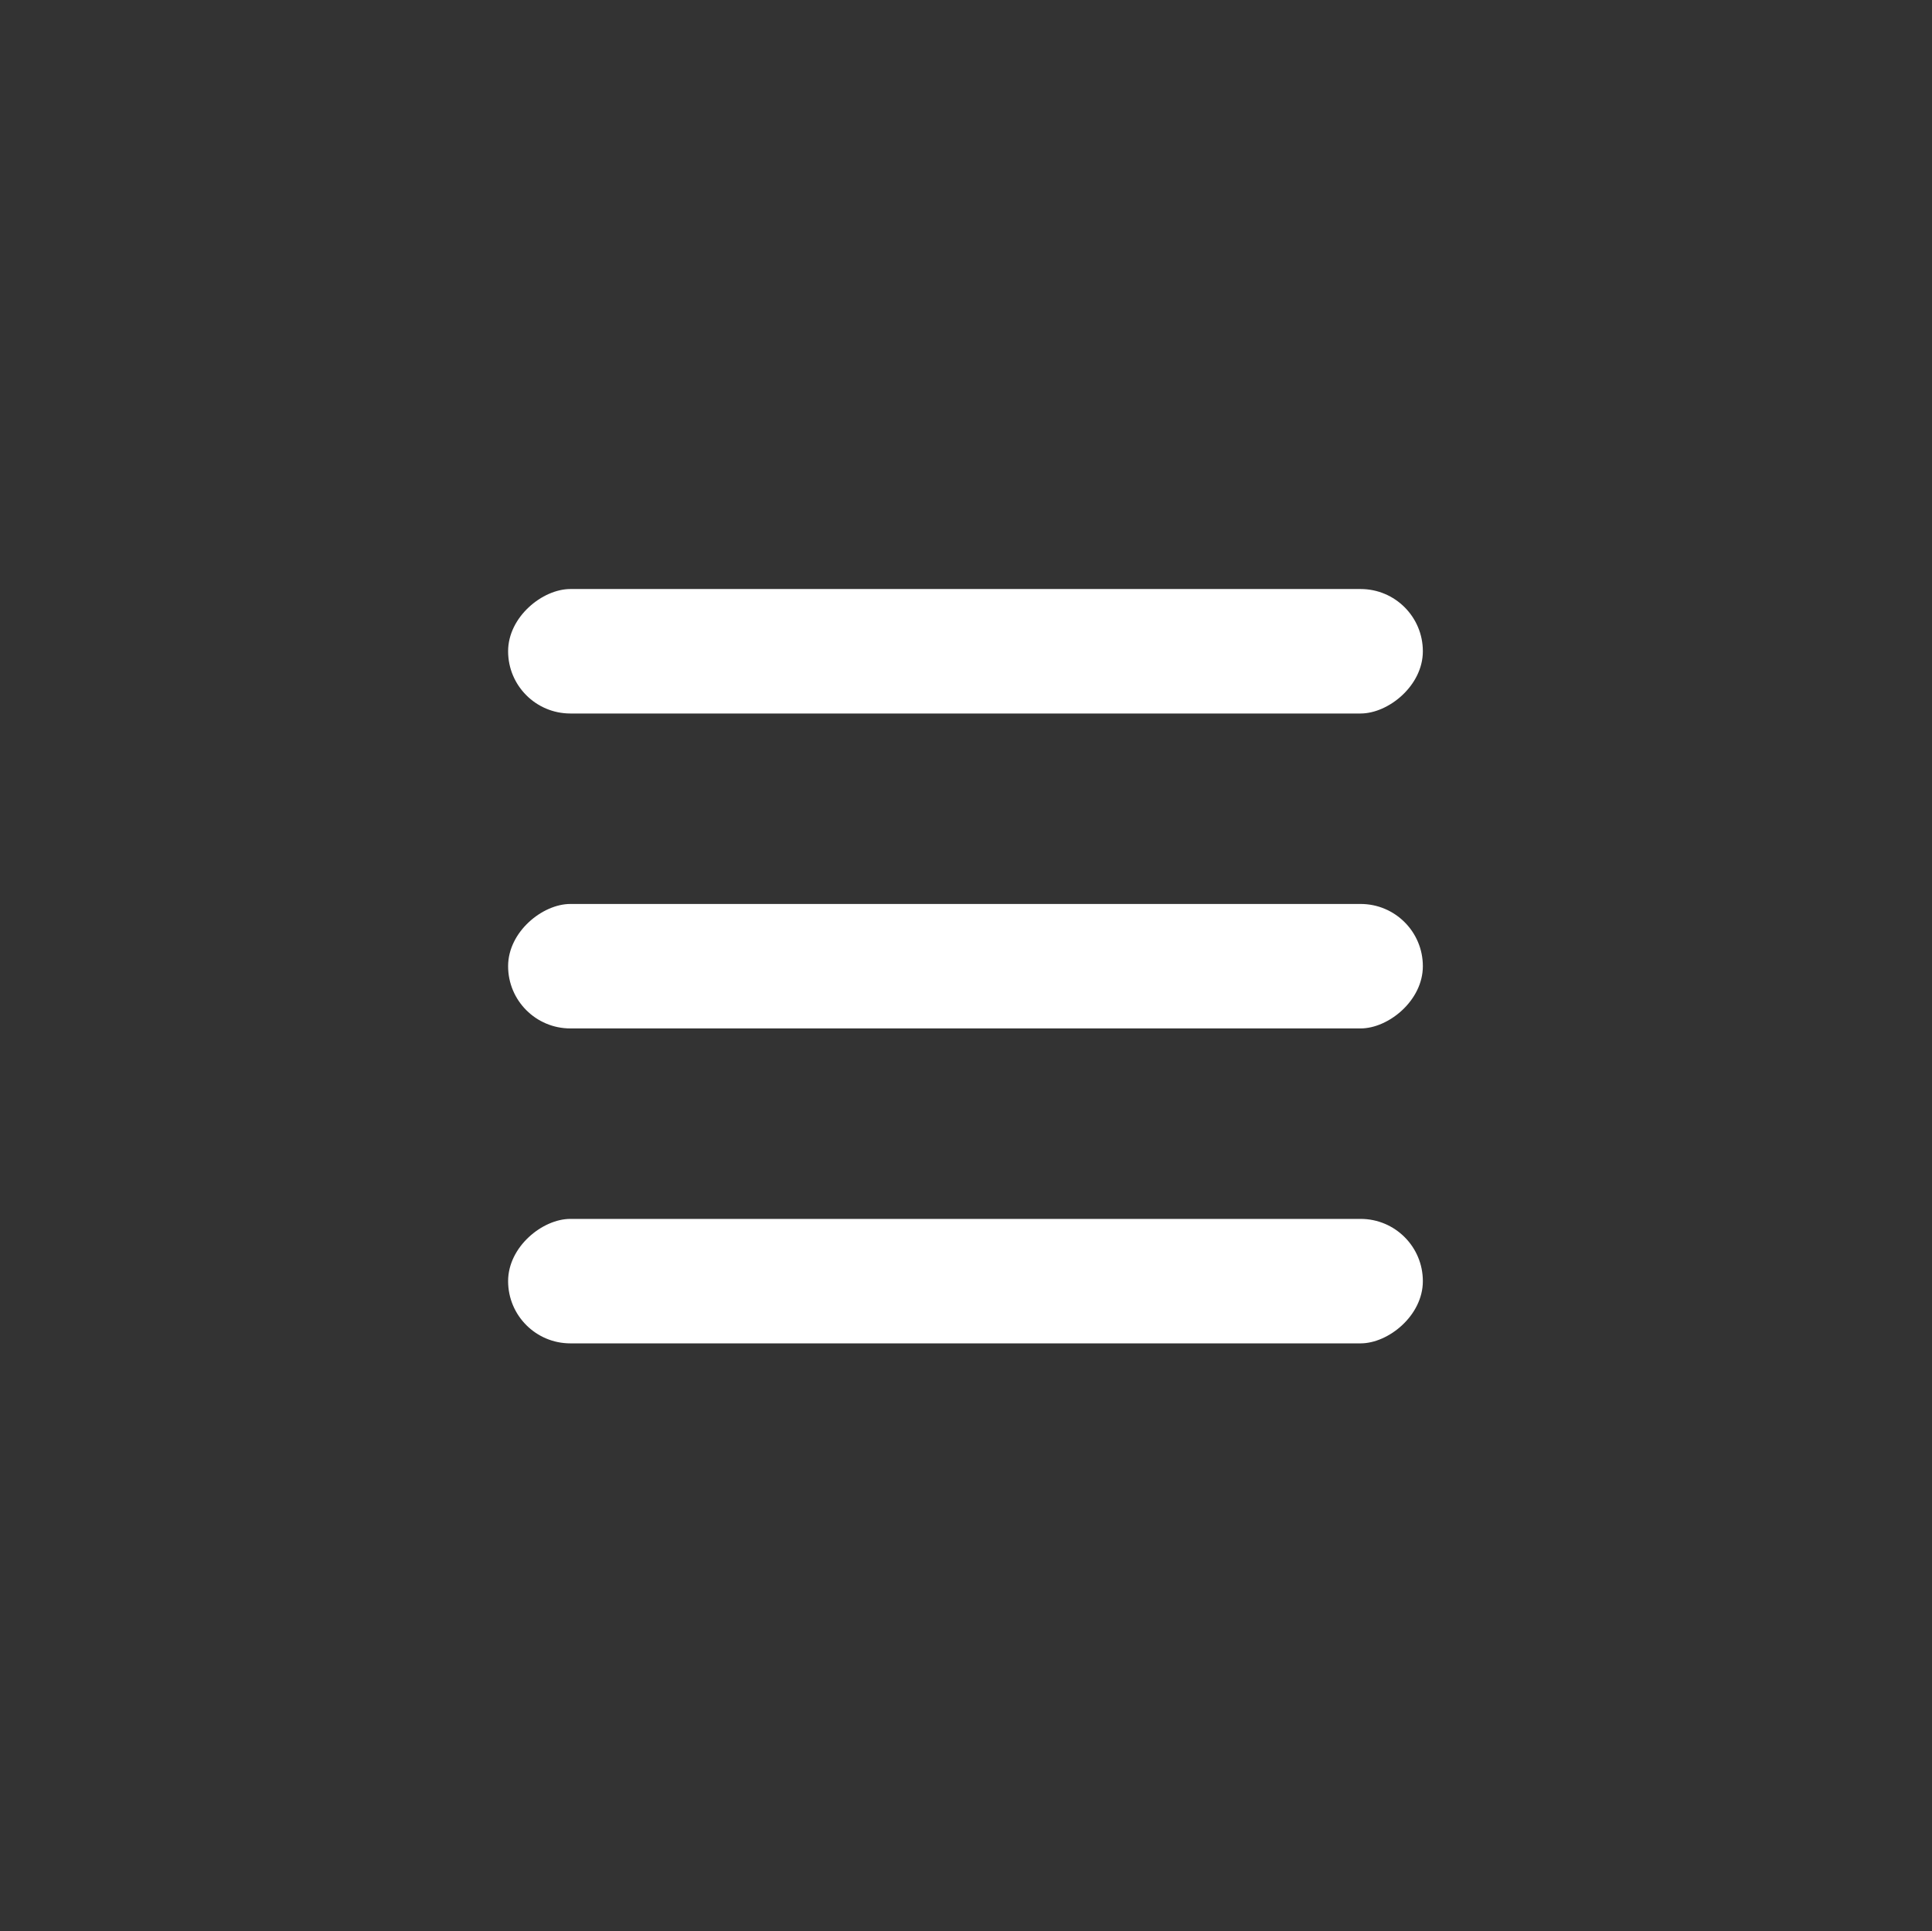 <svg xmlns="http://www.w3.org/2000/svg" viewBox="0 0 1024.35 1024"><rect x="0" y="0" width="1024.35" height="1024" fill="#333333" stroke="none"/><defs><style>.cls-1{fill:#fff;}</style></defs><title>navbar</title><g id="navbar"><rect class="cls-1" x="478.9" y="436.84" width="66" height="485" rx="33" ry="33" transform="translate(1191.24 167.44) rotate(90)"/><rect class="cls-1" x="478.9" y="269.84" width="66" height="485" rx="33" ry="33" transform="translate(1024.24 0.44) rotate(90)"/><rect class="cls-1" x="478.9" y="102.84" width="66" height="485" rx="33" ry="33" transform="translate(857.24 -166.56) rotate(90)"/></g></svg>